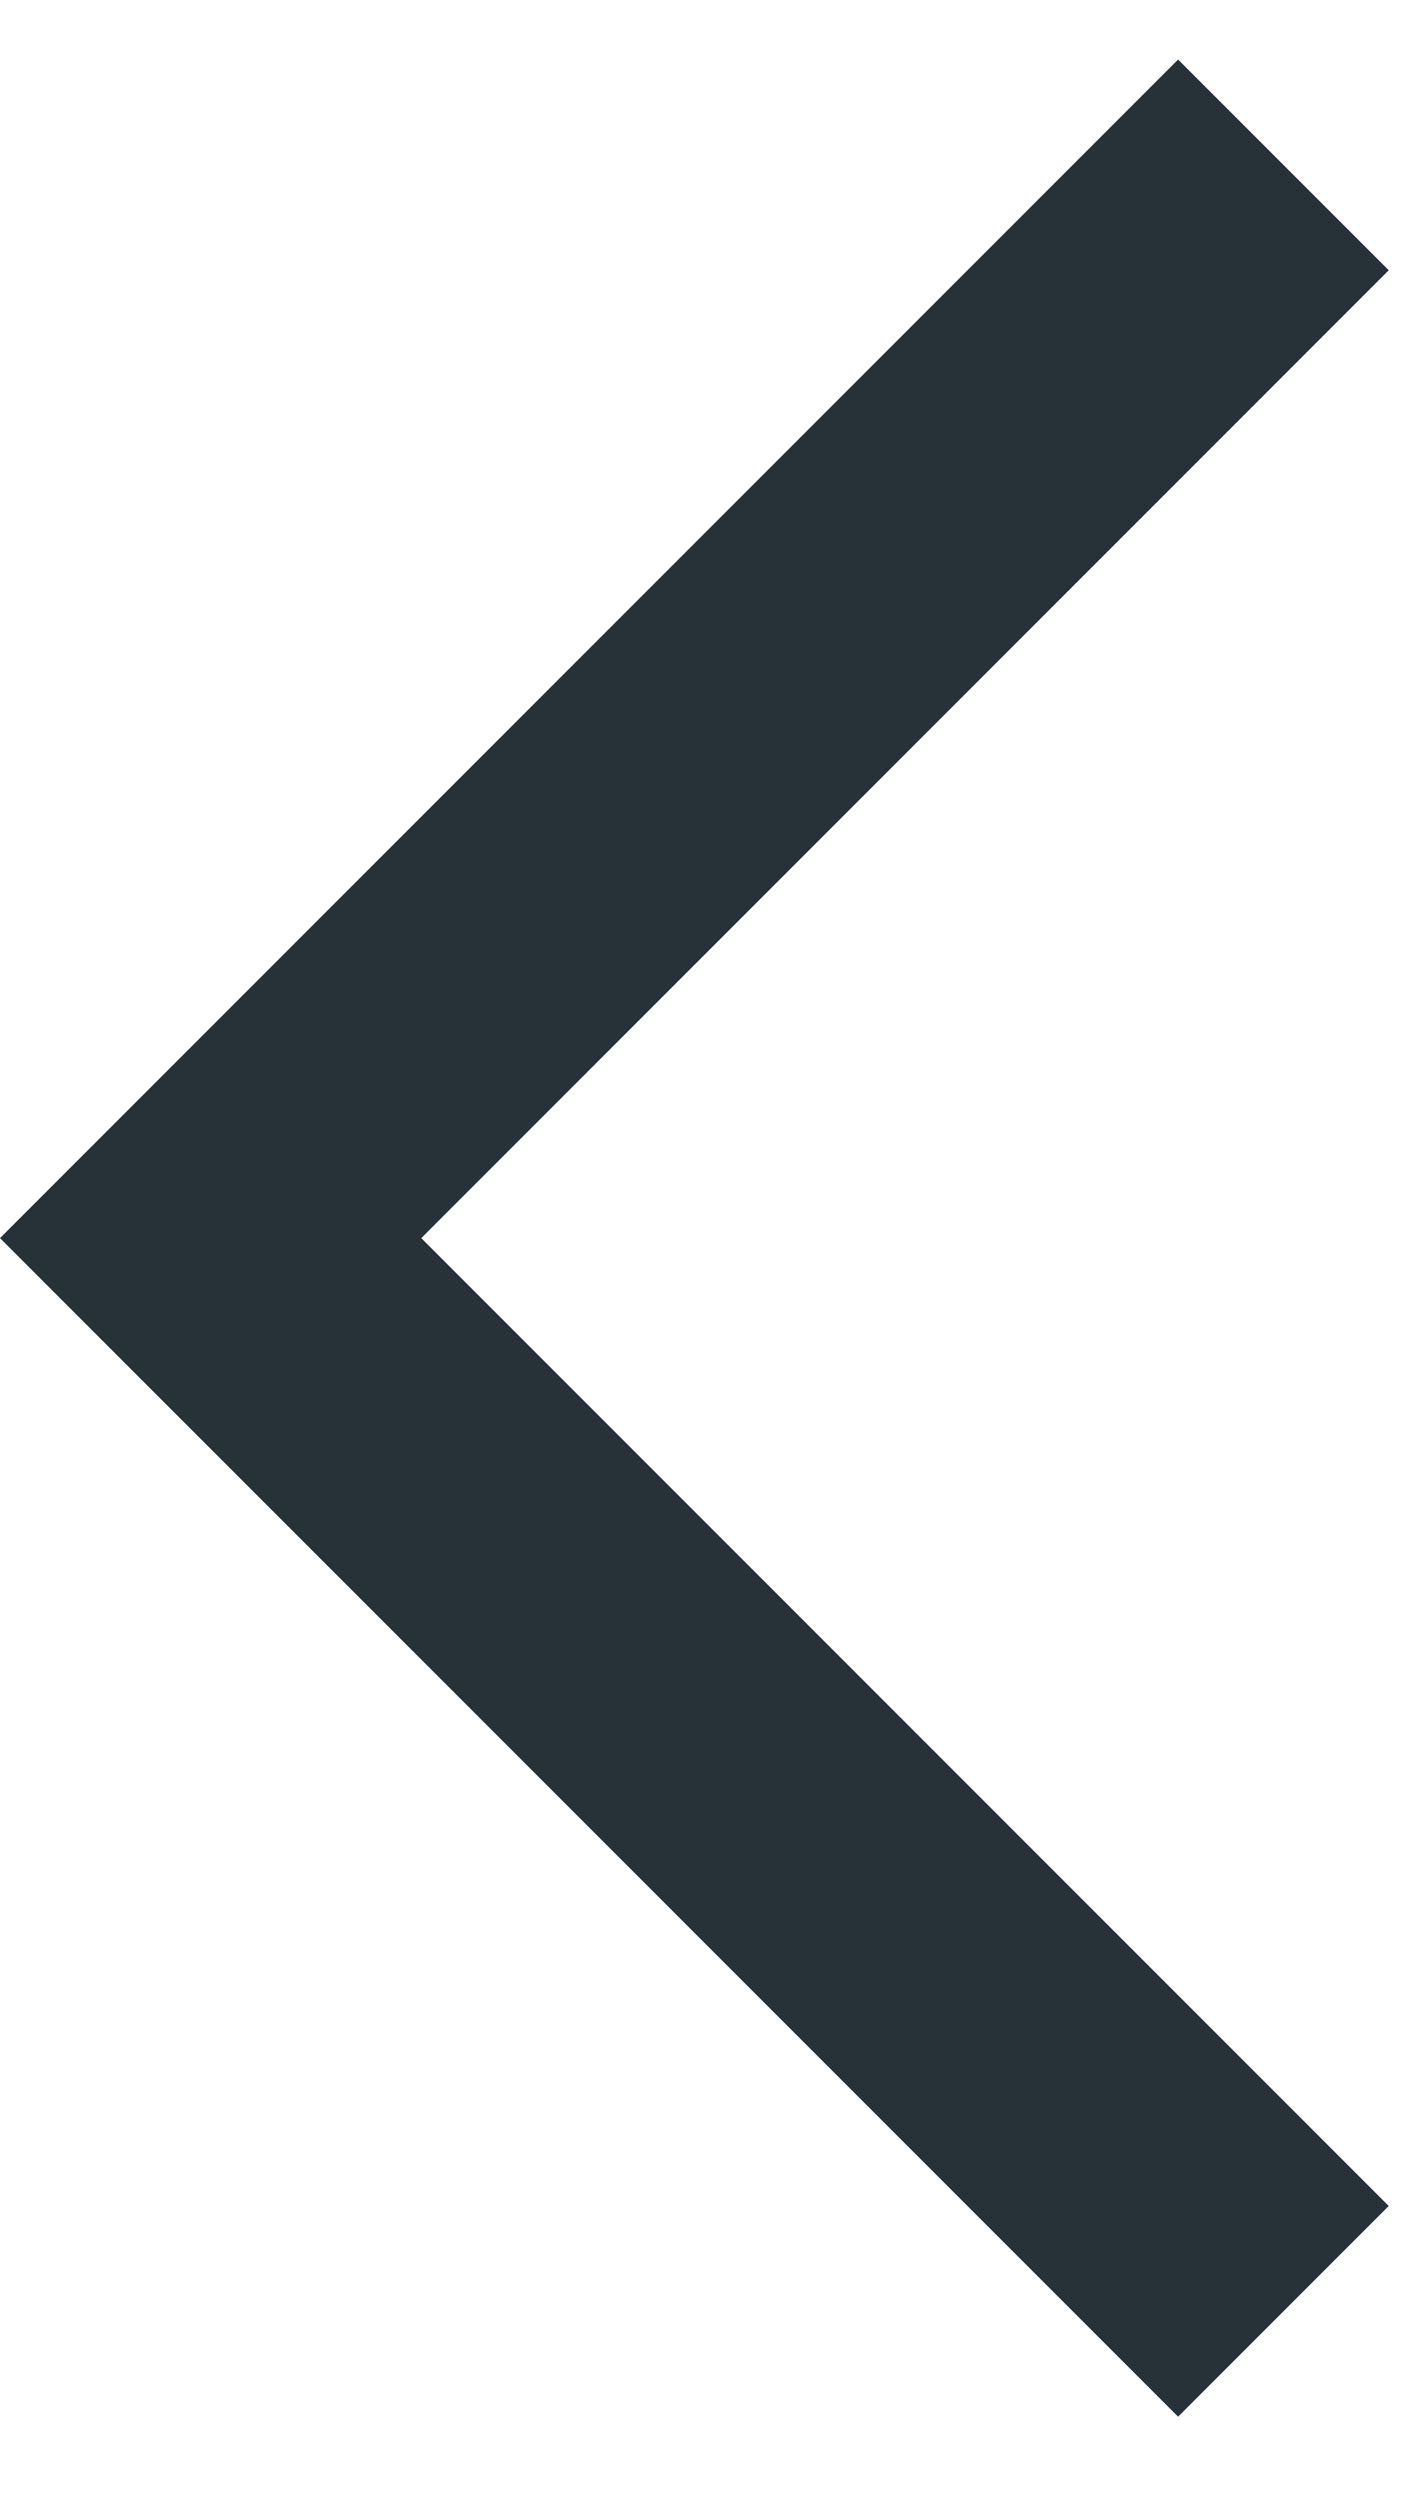 <svg width="16" height="28" viewBox="0 0 16 28" fill="none" xmlns="http://www.w3.org/2000/svg">
<path d="M15.56 3.027L13.2 0.667L0 13.867L13.2 27.067L15.56 24.707L4.72 13.867L15.56 3.027Z" fill="#263238"/>
</svg>
